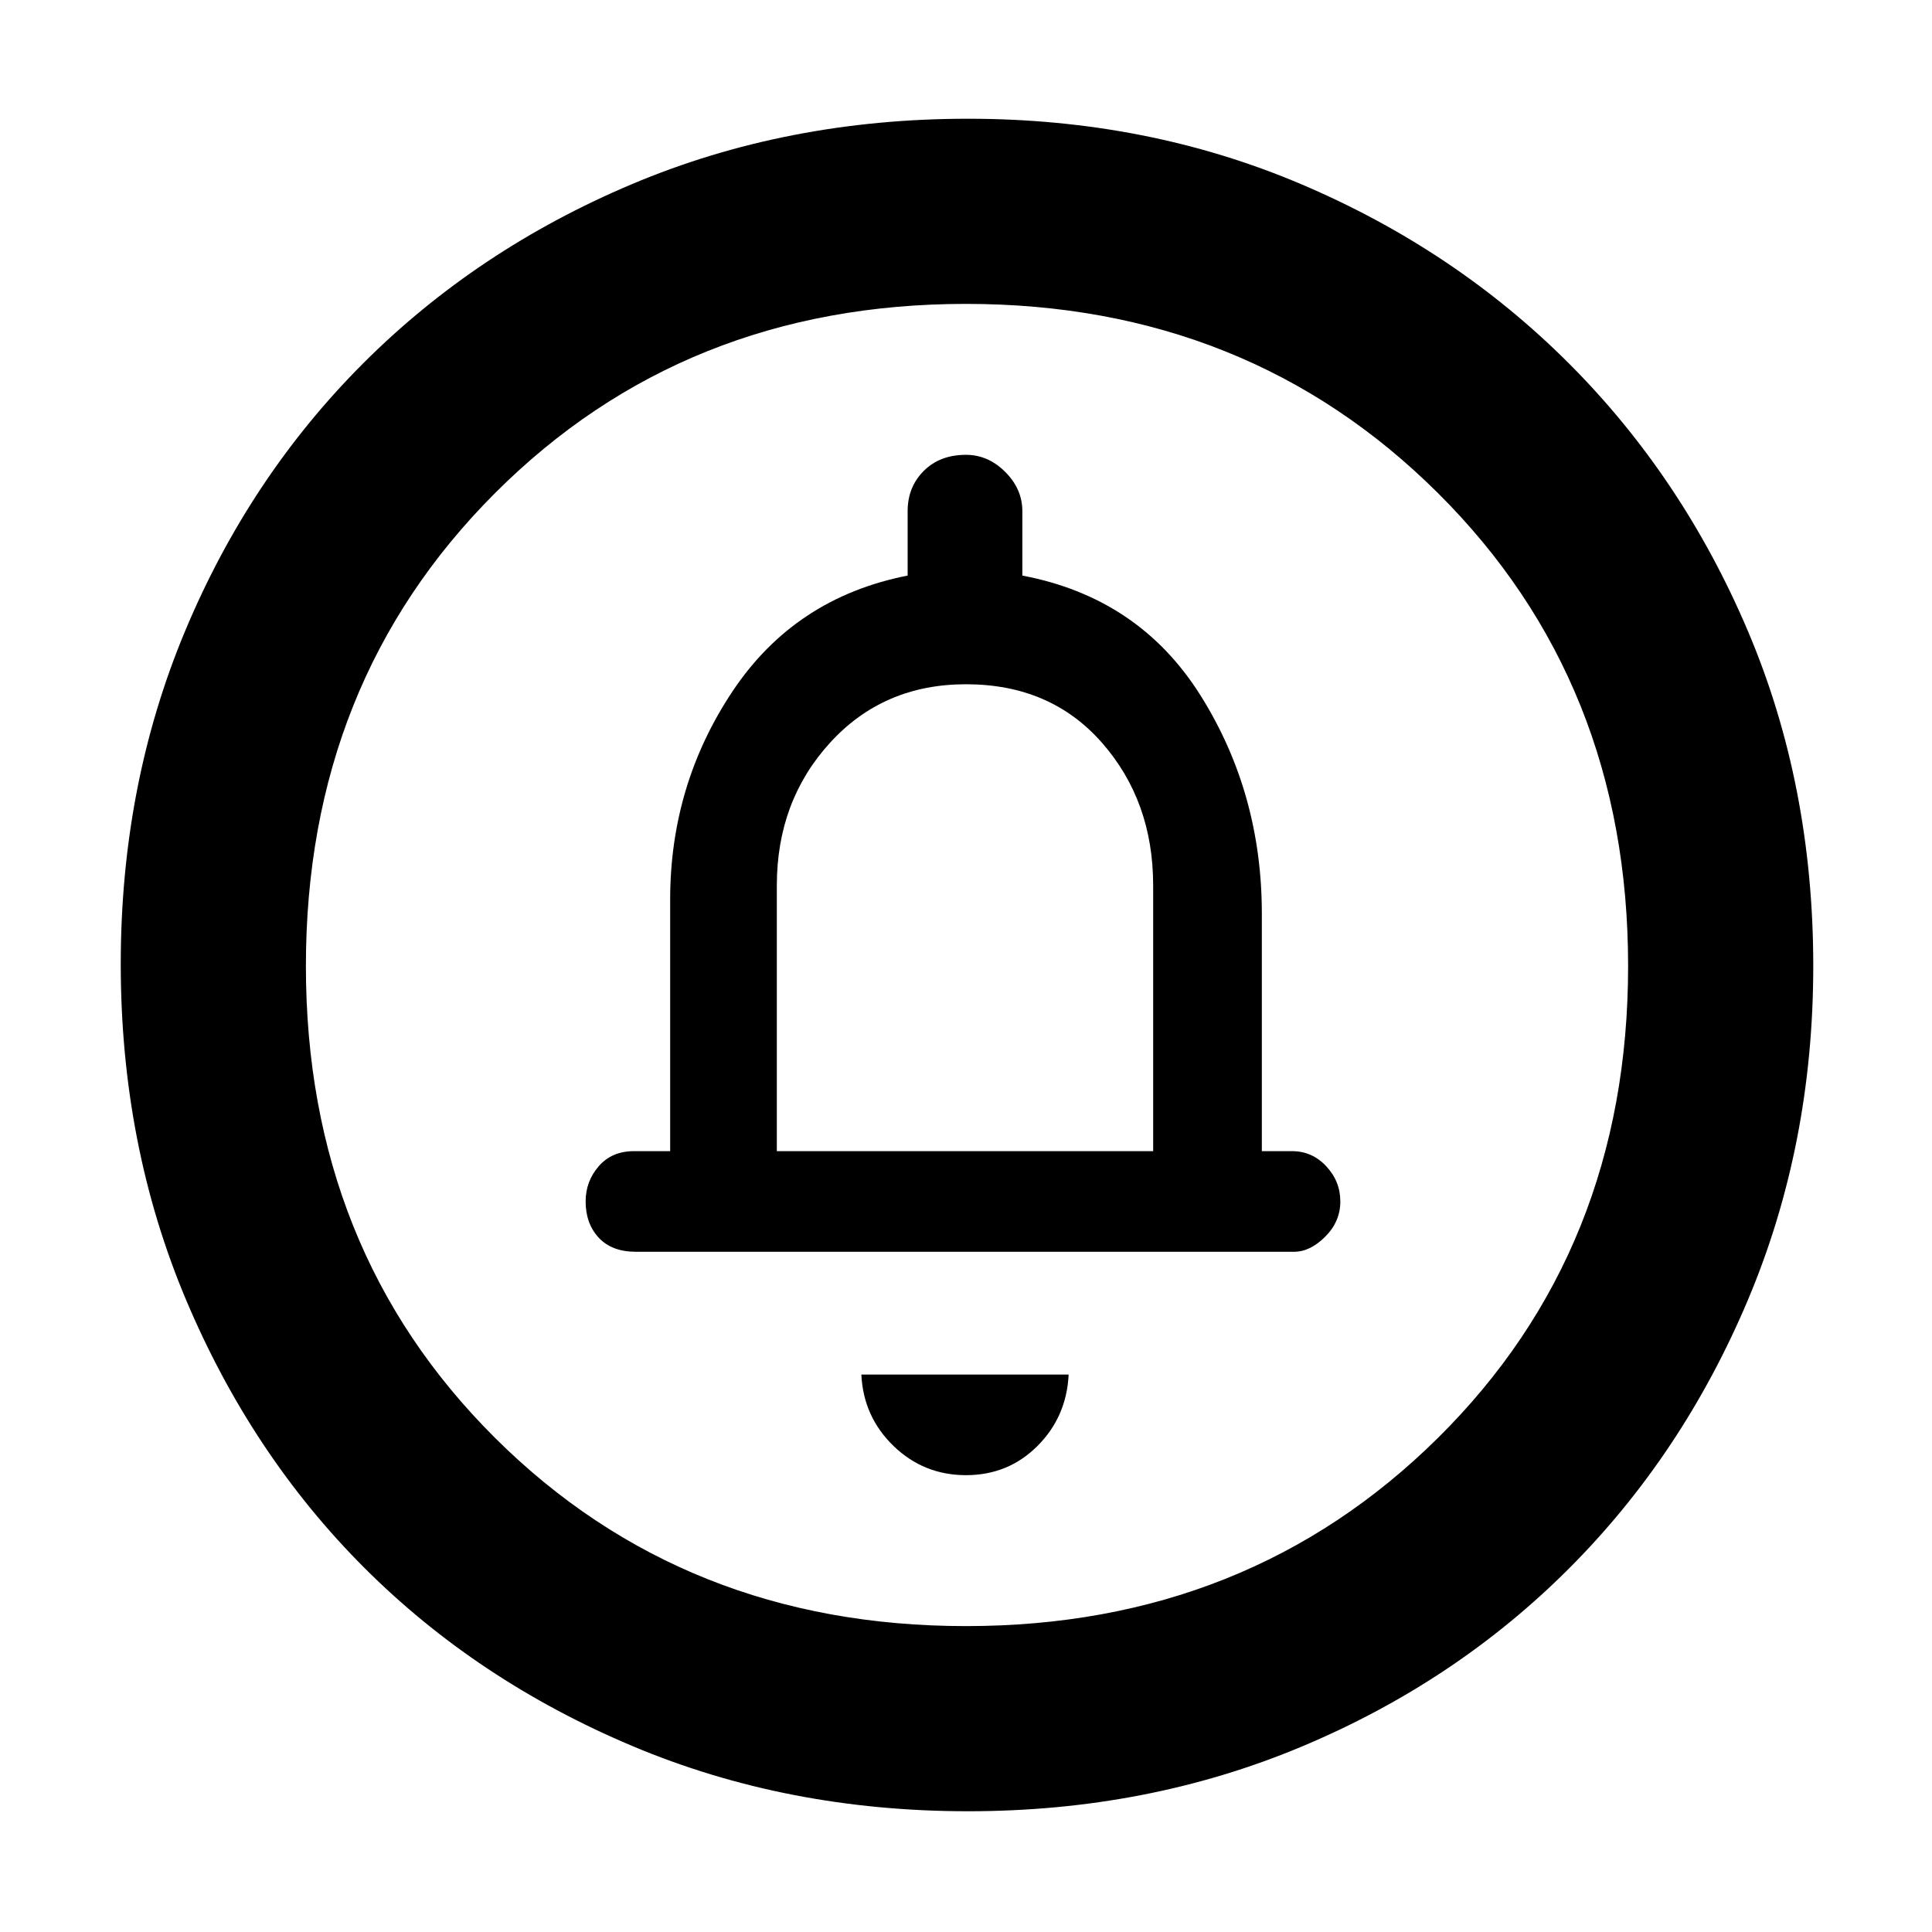 <svg xmlns="http://www.w3.org/2000/svg" height="48" width="48"><path d="M24 36.65Q25.05 36.65 25.775 35.925Q26.5 35.2 26.55 34.15H21.4Q21.45 35.2 22.2 35.925Q22.95 36.65 24 36.65ZM15.8 31.1H32.15Q32.55 31.1 32.925 30.725Q33.3 30.35 33.3 29.85Q33.3 29.35 32.95 28.975Q32.6 28.6 32.1 28.6H31.35V22.7Q31.35 19.7 29.825 17.275Q28.3 14.85 25.4 14.3V12.7Q25.4 12.15 24.975 11.725Q24.55 11.3 24 11.3Q23.35 11.3 22.95 11.7Q22.55 12.1 22.55 12.7V14.3Q19.75 14.85 18.2 17.175Q16.65 19.5 16.65 22.35V28.6H15.75Q15.2 28.6 14.875 28.975Q14.55 29.35 14.55 29.85Q14.55 30.4 14.875 30.75Q15.2 31.1 15.8 31.1ZM24.05 45Q19.55 45 15.7 43.375Q11.85 41.75 9.05 38.95Q6.25 36.15 4.625 32.3Q3 28.45 3 23.95Q3 19.5 4.6 15.675Q6.2 11.85 9.025 9.025Q11.85 6.2 15.7 4.575Q19.55 2.95 24.05 2.95Q28.5 2.95 32.325 4.575Q36.15 6.2 38.975 9.025Q41.8 11.85 43.425 15.675Q45.05 19.5 45.05 24Q45.05 28.45 43.425 32.3Q41.8 36.15 38.975 38.975Q36.15 41.8 32.325 43.4Q28.5 45 24.05 45ZM24 40.4Q31 40.4 35.725 35.725Q40.45 31.05 40.45 24Q40.45 16.95 35.725 12.25Q31 7.55 24 7.55Q17 7.55 12.3 12.25Q7.6 16.95 7.6 24Q7.6 31.05 12.3 35.725Q17 40.4 24 40.4ZM19.3 28.6V22Q19.3 19.9 20.625 18.45Q21.95 17 24 17Q26.1 17 27.375 18.45Q28.65 19.9 28.65 22V28.6ZM24 24Q24 24 24 24Q24 24 24 24Q24 24 24 24Q24 24 24 24Q24 24 24 24Q24 24 24 24Q24 24 24 24Q24 24 24 24Z"/></svg>
